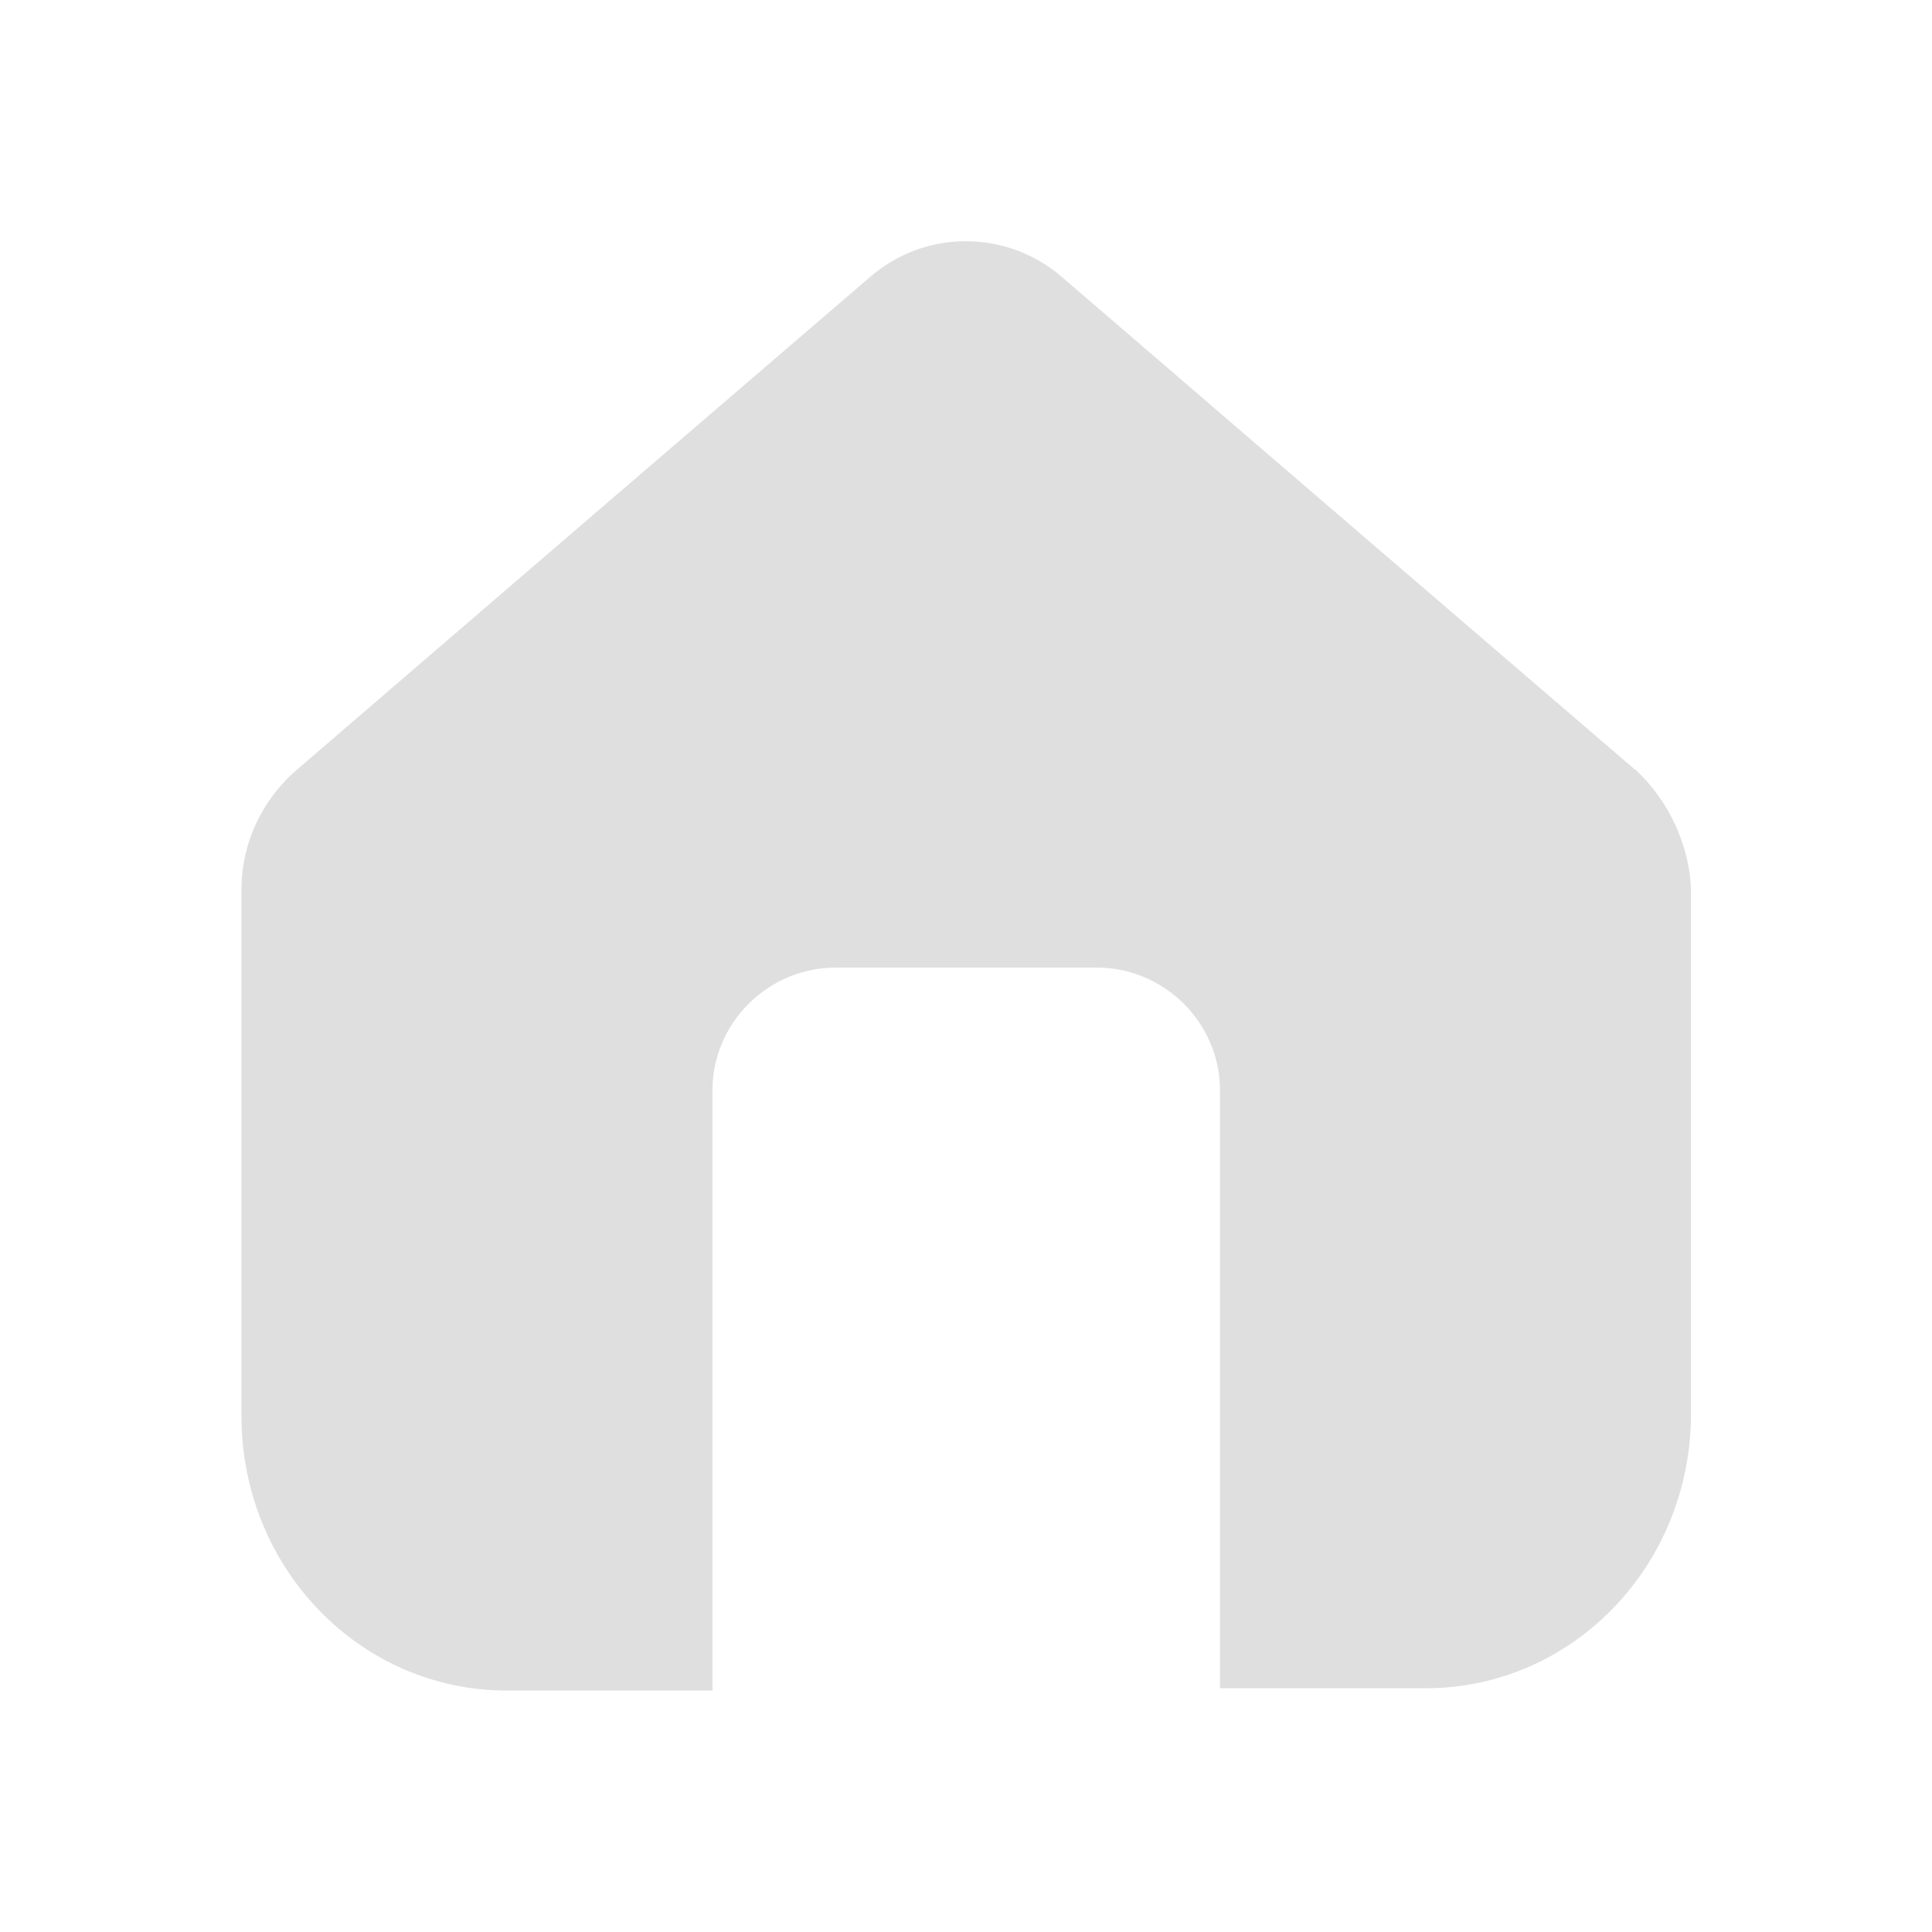 <?xml version="1.0" encoding="UTF-8" standalone="no"?>
<!-- Created with Inkscape (http://www.inkscape.org/) -->

<svg
   xmlns:dc="http://purl.org/dc/elements/1.1/"
   xmlns:cc="http://creativecommons.org/ns#"
   xmlns:rdf="http://www.w3.org/1999/02/22-rdf-syntax-ns#"
   xmlns:svg="http://www.w3.org/2000/svg"
   xmlns="http://www.w3.org/2000/svg"
   xmlns:sodipodi="http://sodipodi.sourceforge.net/DTD/sodipodi-0.dtd"
   xmlns:inkscape="http://www.inkscape.org/namespaces/inkscape"
   width="16"
   height="16"
   viewBox="0 0 4.233 4.233"
   version="1.1"
   id="svg847"
   inkscape:version="0.92.5 (2060ec1f9f, 2020-04-08)"
   sodipodi:docname="user-home-symbolic.svg">
  <defs
     id="defs841" />
  <sodipodi:namedview
     id="base"
     pagecolor="#ffffff"
     bordercolor="#666666"
     borderopacity="1.0"
     inkscape:pageopacity="0.0"
     inkscape:pageshadow="2"
     inkscape:zoom="5.6"
     inkscape:cx="77.482883"
     inkscape:cy="17.027275"
     inkscape:document-units="mm"
     inkscape:current-layer="layer1"
     showgrid="false"
     units="px"
     inkscape:window-width="1920"
     inkscape:window-height="1008"
     inkscape:window-x="0"
     inkscape:window-y="0"
     inkscape:window-maximized="1" />
  <g
     inkscape:label="Layer 1"
     inkscape:groupmode="layer"
     id="layer1"
     transform="translate(0,-292.767)">
    <path
       inkscape:connector-curvature="0"
       class="st1"
       d="m 3.582,294.453 c -0.418,-0.359 -0.836,-0.718 -1.254,-1.078 -0.122,-0.106 -0.302,-0.106 -0.423,0 -0.418,0.359 -0.836,0.718 -1.254,1.078 -0.074,0.063 -0.122,0.158 -0.122,0.264 v 1.152 c 0,0.333 0.259,0.602 0.582,0.602 h 0.45 v -1.315 c 0,-0.148 0.122,-0.269 0.27,-0.269 h 0.572 c 0.148,0 0.27,0.121 0.27,0.269 v 1.31 h 0.45 c 0.323,0 0.582,-0.269 0.582,-0.602 v -1.152 c -0.005,-0.095 -0.048,-0.19 -0.122,-0.259 z"
       id="path18"
       style="stroke-width:0.053;fill-opacity:0.971;fill:#dedede" />
  </g>
</svg>
